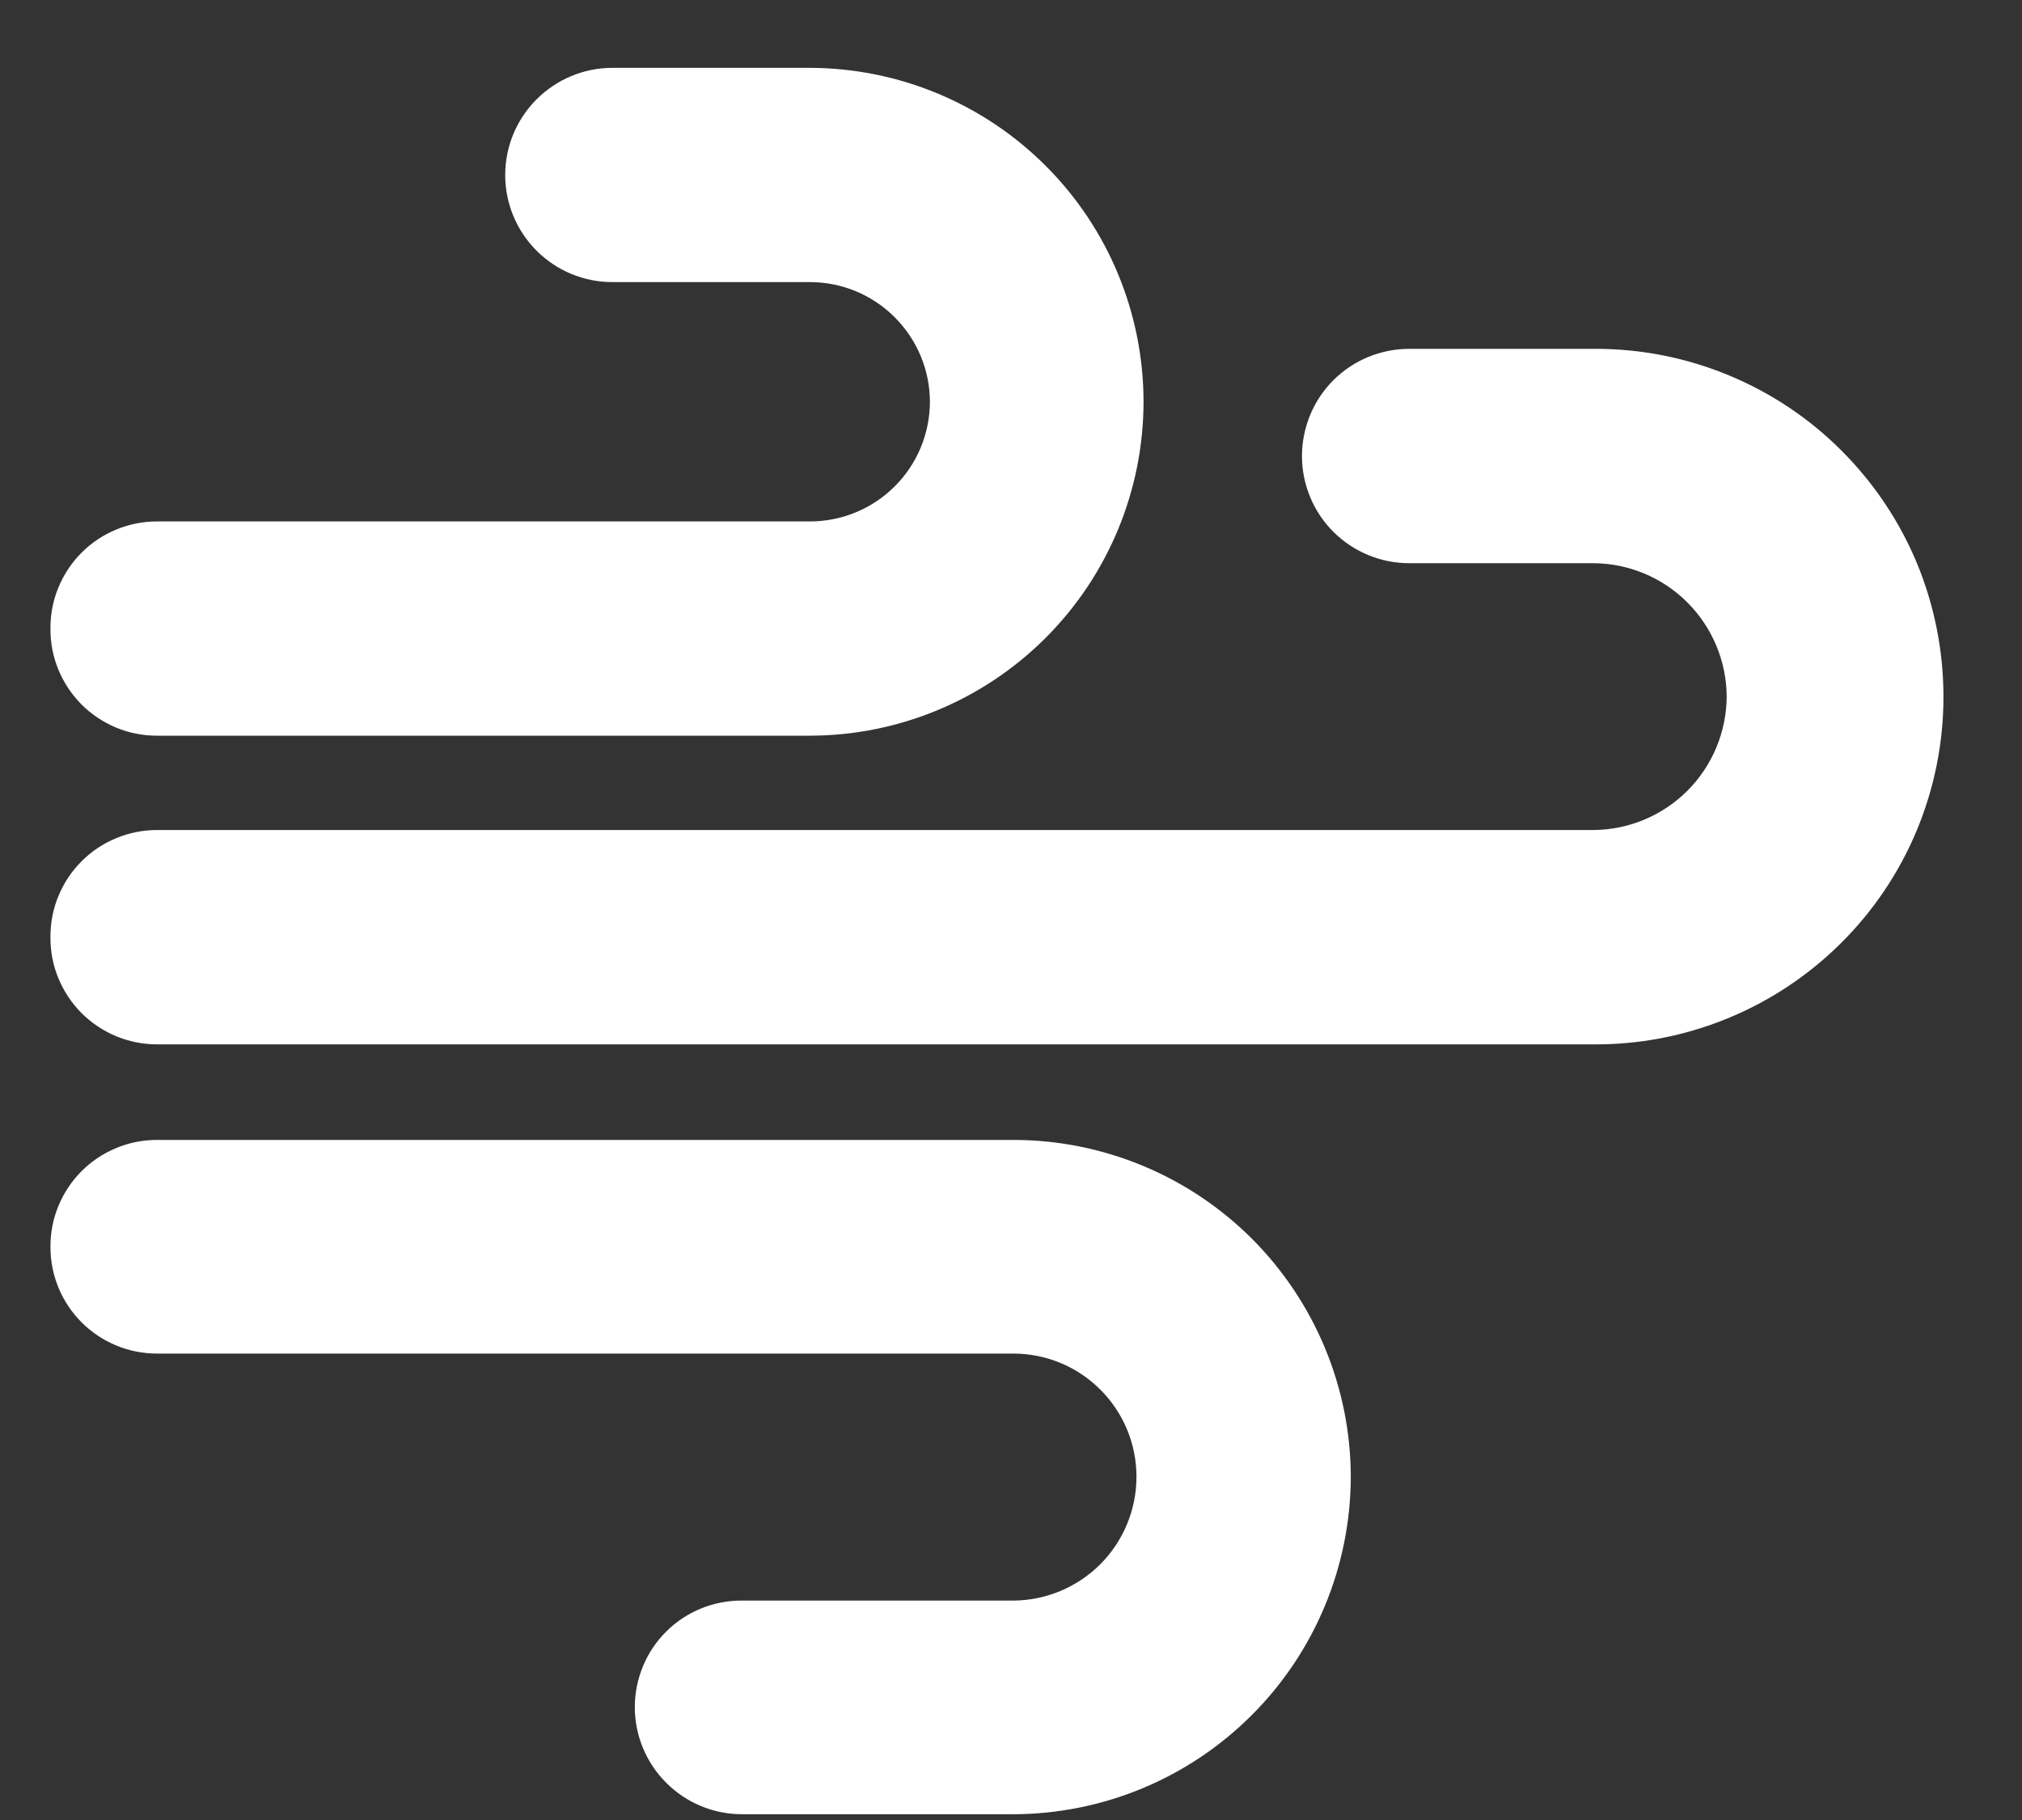<svg width="20" height="18" viewBox="0 0 20 18" fill="none" xmlns="http://www.w3.org/2000/svg">
<rect x="0" y="0" width="20" height="18" fill="#333333" stroke="none"/>
<path d="M8.011 7.276H1.552C1.413 7.276 1.276 7.249 1.148 7.196C1.019 7.142 0.903 7.064 0.805 6.966C0.707 6.867 0.63 6.75 0.577 6.622C0.524 6.493 0.498 6.356 0.499 6.217C0.498 6.078 0.524 5.94 0.577 5.812C0.63 5.683 0.707 5.566 0.805 5.468C0.903 5.369 1.019 5.291 1.148 5.238C1.276 5.185 1.413 5.157 1.552 5.157H8.011C8.325 5.157 8.626 5.033 8.848 4.812C9.071 4.591 9.196 4.291 9.198 3.977C9.198 3.662 9.073 3.361 8.85 3.138C8.628 2.915 8.326 2.79 8.011 2.79H6.057C5.776 2.79 5.507 2.679 5.308 2.48C5.109 2.281 4.997 2.012 4.997 1.731C4.997 1.45 5.109 1.18 5.308 0.982C5.507 0.783 5.776 0.671 6.057 0.671H8.011C8.887 0.673 9.726 1.022 10.345 1.642C10.964 2.261 11.311 3.101 11.311 3.977C11.309 4.852 10.961 5.69 10.343 6.308C9.724 6.927 8.886 7.275 8.011 7.276V7.276Z" fill="white"/>
<path d="M15.753 10.329H1.552C1.413 10.329 1.276 10.301 1.148 10.248C1.019 10.194 0.903 10.116 0.805 10.018C0.707 9.919 0.63 9.802 0.577 9.674C0.524 9.545 0.498 9.408 0.499 9.269C0.498 9.13 0.524 8.992 0.577 8.864C0.63 8.735 0.707 8.618 0.805 8.52C0.903 8.421 1.019 8.343 1.148 8.29C1.276 8.237 1.413 8.209 1.552 8.209H15.753C16.103 8.209 16.439 8.07 16.688 7.823C16.936 7.576 17.077 7.24 17.079 6.889C17.077 6.539 16.936 6.203 16.688 5.956C16.439 5.708 16.103 5.57 15.753 5.57H13.938C13.657 5.57 13.387 5.458 13.188 5.259C12.99 5.061 12.878 4.791 12.878 4.51C12.878 4.371 12.906 4.233 12.959 4.104C13.012 3.976 13.09 3.859 13.188 3.761C13.287 3.662 13.404 3.584 13.532 3.531C13.661 3.478 13.799 3.45 13.938 3.45H15.784C16.236 3.45 16.683 3.539 17.1 3.712C17.518 3.885 17.897 4.138 18.216 4.458C18.535 4.777 18.789 5.156 18.962 5.573C19.134 5.991 19.223 6.438 19.223 6.889C19.224 7.344 19.133 7.794 18.959 8.213C18.784 8.632 18.528 9.013 18.205 9.332C17.882 9.652 17.499 9.905 17.078 10.076C16.657 10.247 16.207 10.333 15.753 10.329V10.329Z" fill="white"/>
<path d="M10.023 17.943H7.339C7.058 17.943 6.788 17.831 6.59 17.632C6.391 17.434 6.279 17.164 6.279 16.883C6.279 16.744 6.307 16.607 6.36 16.479C6.413 16.35 6.491 16.234 6.59 16.136C6.688 16.038 6.805 15.961 6.934 15.908C7.062 15.856 7.2 15.829 7.339 15.83H10.023C10.347 15.828 10.656 15.698 10.885 15.469C11.113 15.239 11.241 14.929 11.241 14.605C11.241 14.282 11.113 13.972 10.884 13.744C10.656 13.515 10.346 13.387 10.023 13.387H1.552C1.273 13.387 1.005 13.276 0.807 13.078C0.61 12.881 0.499 12.613 0.499 12.334C0.498 12.195 0.524 12.057 0.577 11.929C0.63 11.8 0.707 11.683 0.805 11.585C0.903 11.486 1.019 11.408 1.148 11.355C1.276 11.301 1.413 11.274 1.552 11.274H10.023C10.907 11.274 11.755 11.625 12.381 12.249C13.006 12.874 13.359 13.721 13.361 14.605C13.359 15.49 13.007 16.338 12.381 16.963C11.755 17.589 10.908 17.941 10.023 17.943V17.943Z" fill="white"/>
</svg>

